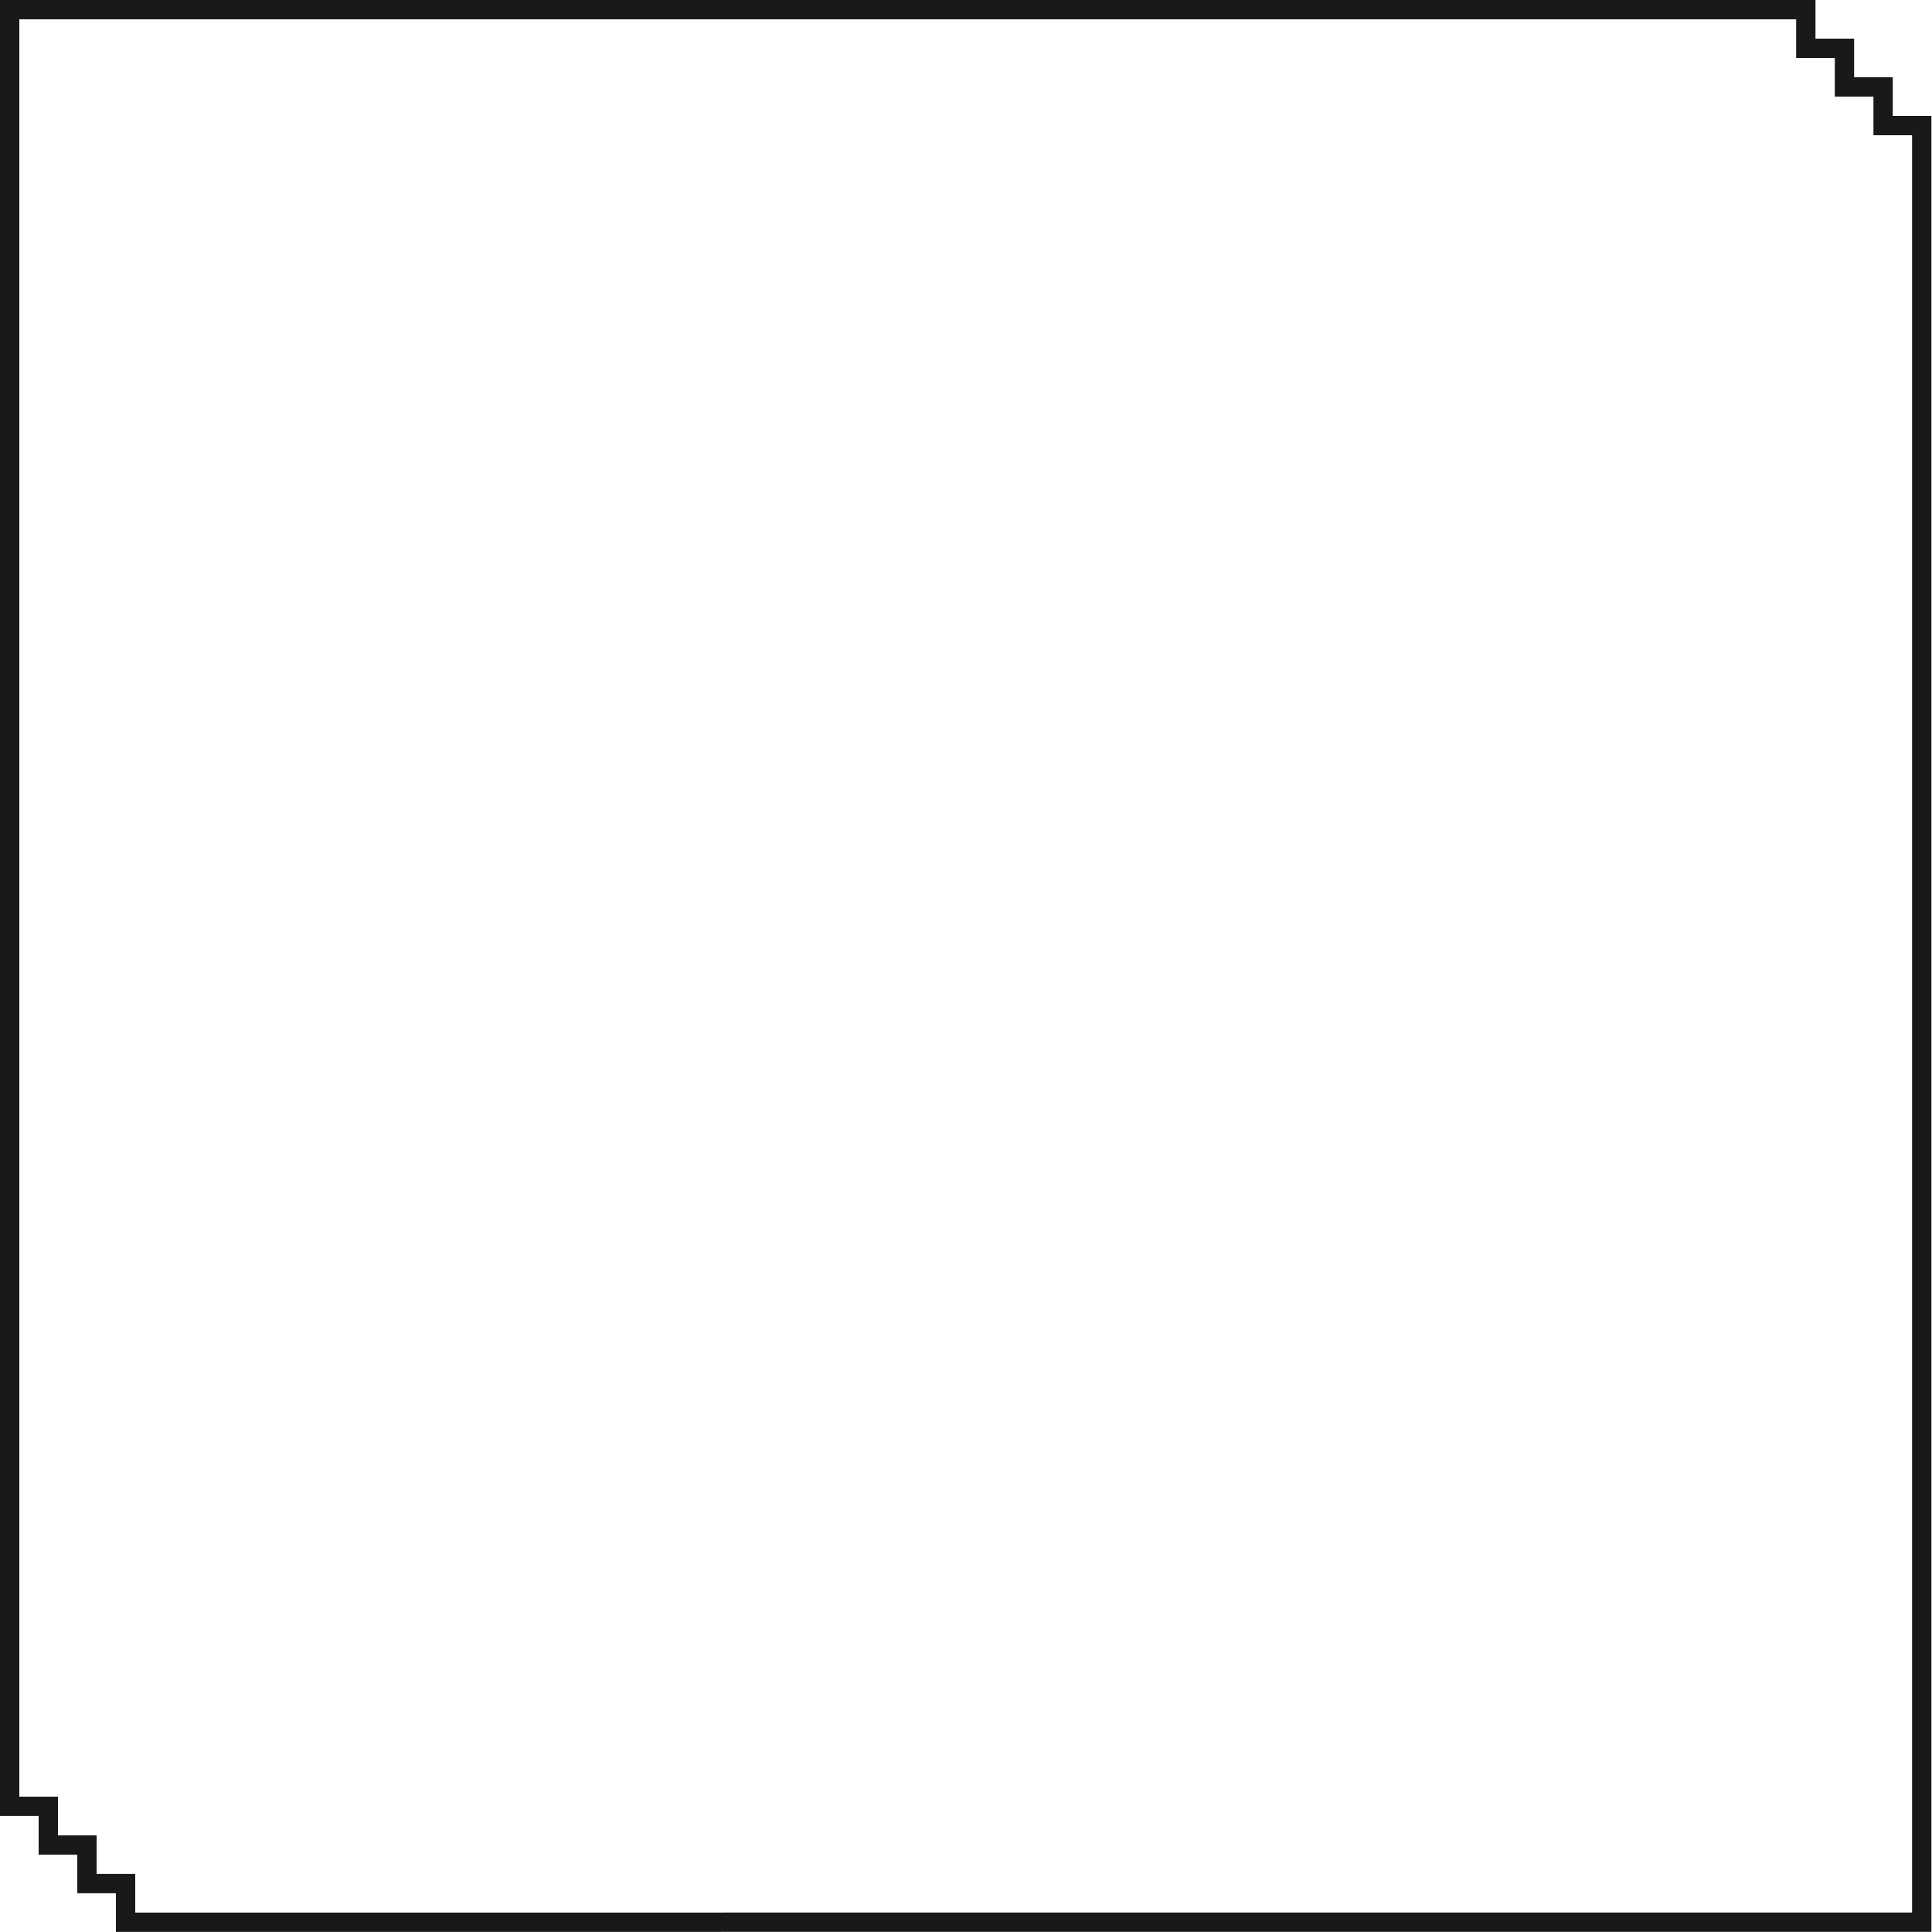<?xml version="1.0" encoding="UTF-8" standalone="no"?>
<svg
   width="200"
   height="200"
   viewBox="0 0 200 200"
   fill="none"
   version="1.1"
   id="svg4"
   sodipodi:docname="stair-border-roadmap.svg"
   inkscape:version="1.1.1 (3bf5ae0d25, 2021-09-20)"
   xmlns:inkscape="http://www.inkscape.org/namespaces/inkscape"
   xmlns:sodipodi="http://sodipodi.sourceforge.net/DTD/sodipodi-0.dtd"
   xmlns="http://www.w3.org/2000/svg"
   xmlns:svg="http://www.w3.org/2000/svg">
  <defs
     id="defs8" />
  <sodipodi:namedview
     id="namedview6"
     pagecolor="#ffffff"
     bordercolor="#666666"
     borderopacity="1.0"
     inkscape:pageshadow="2"
     inkscape:pageopacity="0.0"
     inkscape:pagecheckerboard="0"
     showgrid="false"
     width="200px"
     inkscape:zoom="2"
     inkscape:cx="62.25"
     inkscape:cy="95.25"
     inkscape:window-width="1920"
     inkscape:window-height="1007"
     inkscape:window-x="0"
     inkscape:window-y="168"
     inkscape:window-maximized="1"
     inkscape:current-layer="svg4" />
  <path
     d="m 13,195.987 v 3 l 185.938,-5e-4 -6e-5,-185.987 h -3 -1 v -1 -3 h -3 -1 v -1 -3 h -3 -1 v -1 -3 L 1,1 l 6.86e-5,185.987 h 3 1 v 1 3 h 3 1 v 1 3 h 3 1 z"
     fill="#616161"
     fill-opacity="0.08"
     stroke="#101010"
     stroke-width="2"
     id="path2"
     style="fill:none;stroke:#191919;stroke-opacity:1"
     sodipodi:nodetypes="ccccccccccccccccccccccccccccc" />
</svg>
